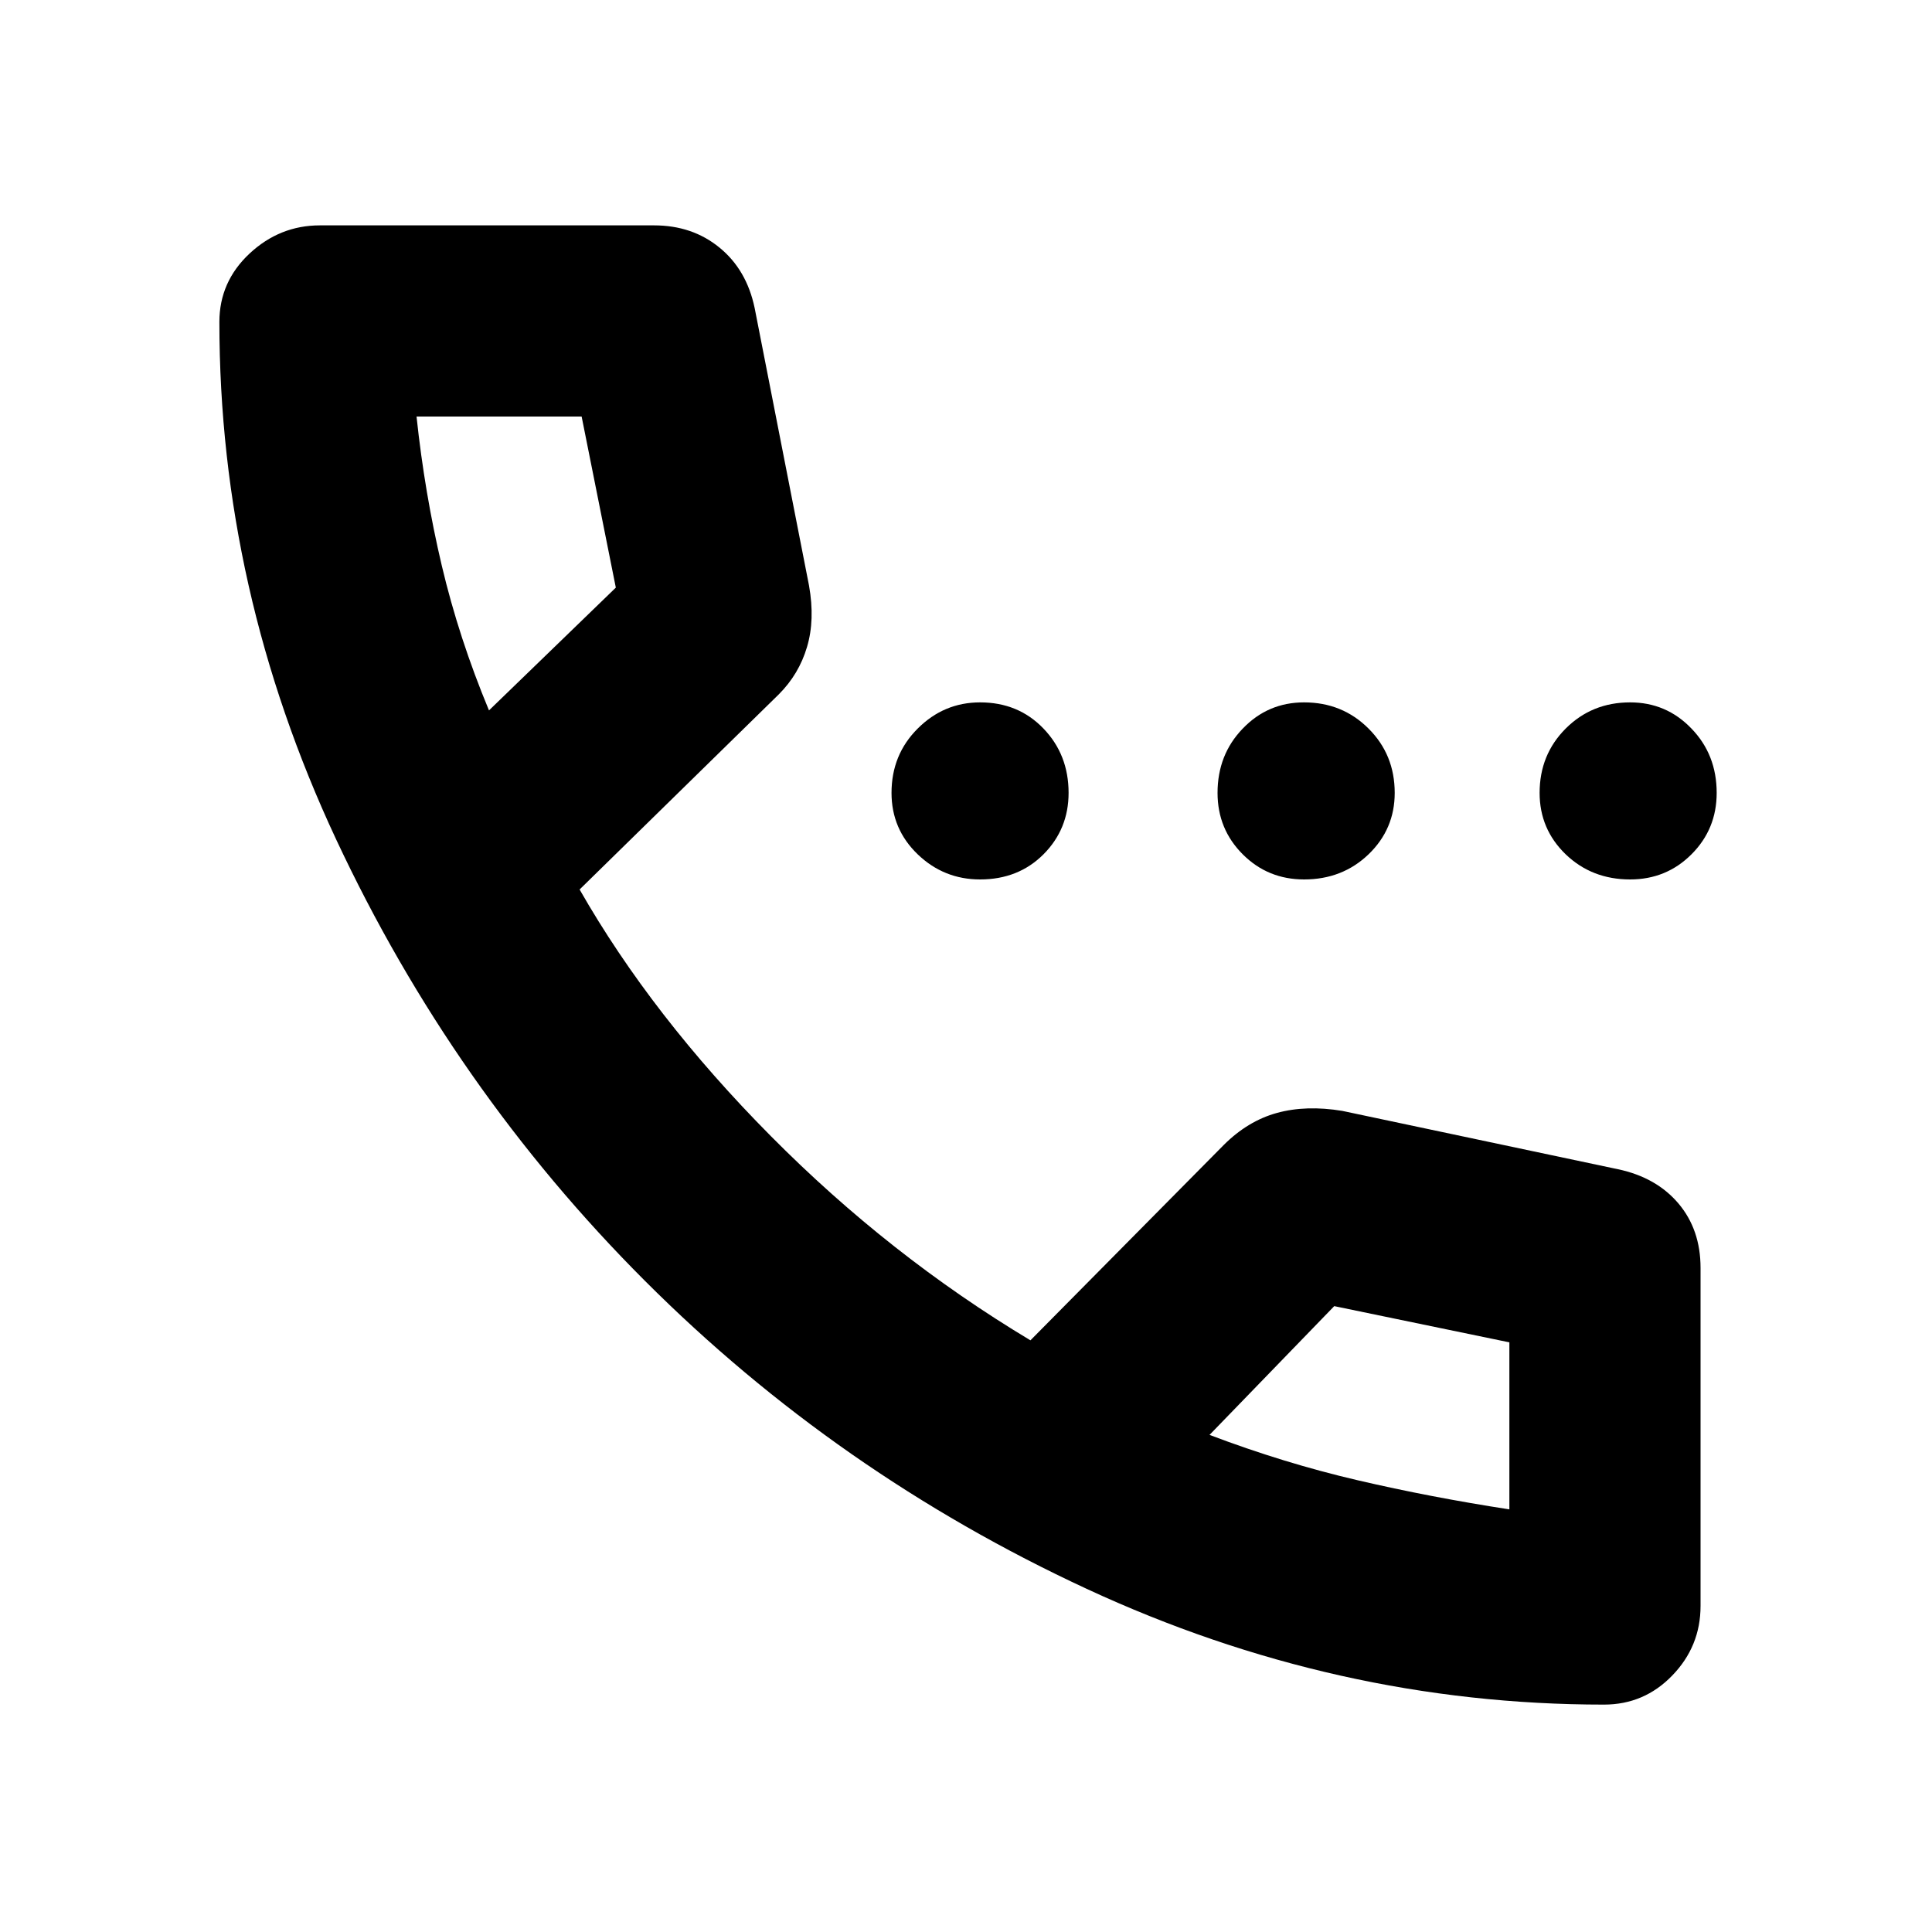 <svg xmlns="http://www.w3.org/2000/svg" height="20" width="20"><path d="M10.146 9.104Q9.771 9.104 9.5 8.844Q9.229 8.583 9.229 8.208Q9.229 7.812 9.5 7.542Q9.771 7.271 10.146 7.271Q10.542 7.271 10.802 7.542Q11.062 7.812 11.062 8.208Q11.062 8.583 10.802 8.844Q10.542 9.104 10.146 9.104ZM13.5 9.104Q13.125 9.104 12.865 8.844Q12.604 8.583 12.604 8.208Q12.604 7.812 12.865 7.542Q13.125 7.271 13.5 7.271Q13.896 7.271 14.167 7.542Q14.438 7.812 14.438 8.208Q14.438 8.583 14.167 8.844Q13.896 9.104 13.5 9.104ZM16.875 9.104Q16.479 9.104 16.208 8.844Q15.938 8.583 15.938 8.208Q15.938 7.812 16.208 7.542Q16.479 7.271 16.875 7.271Q17.25 7.271 17.51 7.542Q17.771 7.812 17.771 8.208Q17.771 8.583 17.51 8.844Q17.25 9.104 16.875 9.104ZM16.604 17.646Q13.833 17.646 11.25 16.448Q8.667 15.25 6.677 13.26Q4.688 11.271 3.479 8.688Q2.271 6.104 2.271 3.333Q2.271 2.917 2.583 2.625Q2.896 2.333 3.312 2.333H6.771Q7.167 2.333 7.448 2.563Q7.729 2.792 7.812 3.188L8.375 6.062Q8.438 6.417 8.354 6.698Q8.271 6.979 8.062 7.188L6 9.208Q6.75 10.521 7.979 11.76Q9.208 13 10.667 13.875L12.667 11.854Q12.917 11.604 13.219 11.521Q13.521 11.438 13.896 11.5L16.75 12.104Q17.146 12.188 17.375 12.458Q17.604 12.729 17.604 13.125V16.625Q17.604 17.042 17.312 17.344Q17.021 17.646 16.604 17.646ZM5.062 7.354 6.375 6.083Q6.375 6.083 6.375 6.083Q6.375 6.083 6.375 6.083L6.021 4.312Q6.021 4.312 6.021 4.312Q6.021 4.312 6.021 4.312H4.312Q4.312 4.312 4.312 4.312Q4.312 4.312 4.312 4.312Q4.396 5.104 4.573 5.854Q4.75 6.604 5.062 7.354ZM15.625 15.625Q15.625 15.625 15.625 15.625Q15.625 15.625 15.625 15.625V13.896Q15.625 13.896 15.625 13.896Q15.625 13.896 15.625 13.896L13.812 13.521Q13.812 13.521 13.812 13.521Q13.812 13.521 13.812 13.521L12.521 14.854Q13.292 15.146 14.052 15.323Q14.812 15.5 15.625 15.625ZM12.521 14.854Q12.521 14.854 12.521 14.854Q12.521 14.854 12.521 14.854Q12.521 14.854 12.521 14.854Q12.521 14.854 12.521 14.854Q12.521 14.854 12.521 14.854Q12.521 14.854 12.521 14.854Q12.521 14.854 12.521 14.854Q12.521 14.854 12.521 14.854ZM5.062 7.354Q5.062 7.354 5.062 7.354Q5.062 7.354 5.062 7.354Q5.062 7.354 5.062 7.354Q5.062 7.354 5.062 7.354Q5.062 7.354 5.062 7.354Q5.062 7.354 5.062 7.354Q5.062 7.354 5.062 7.354Q5.062 7.354 5.062 7.354Z"/></svg>